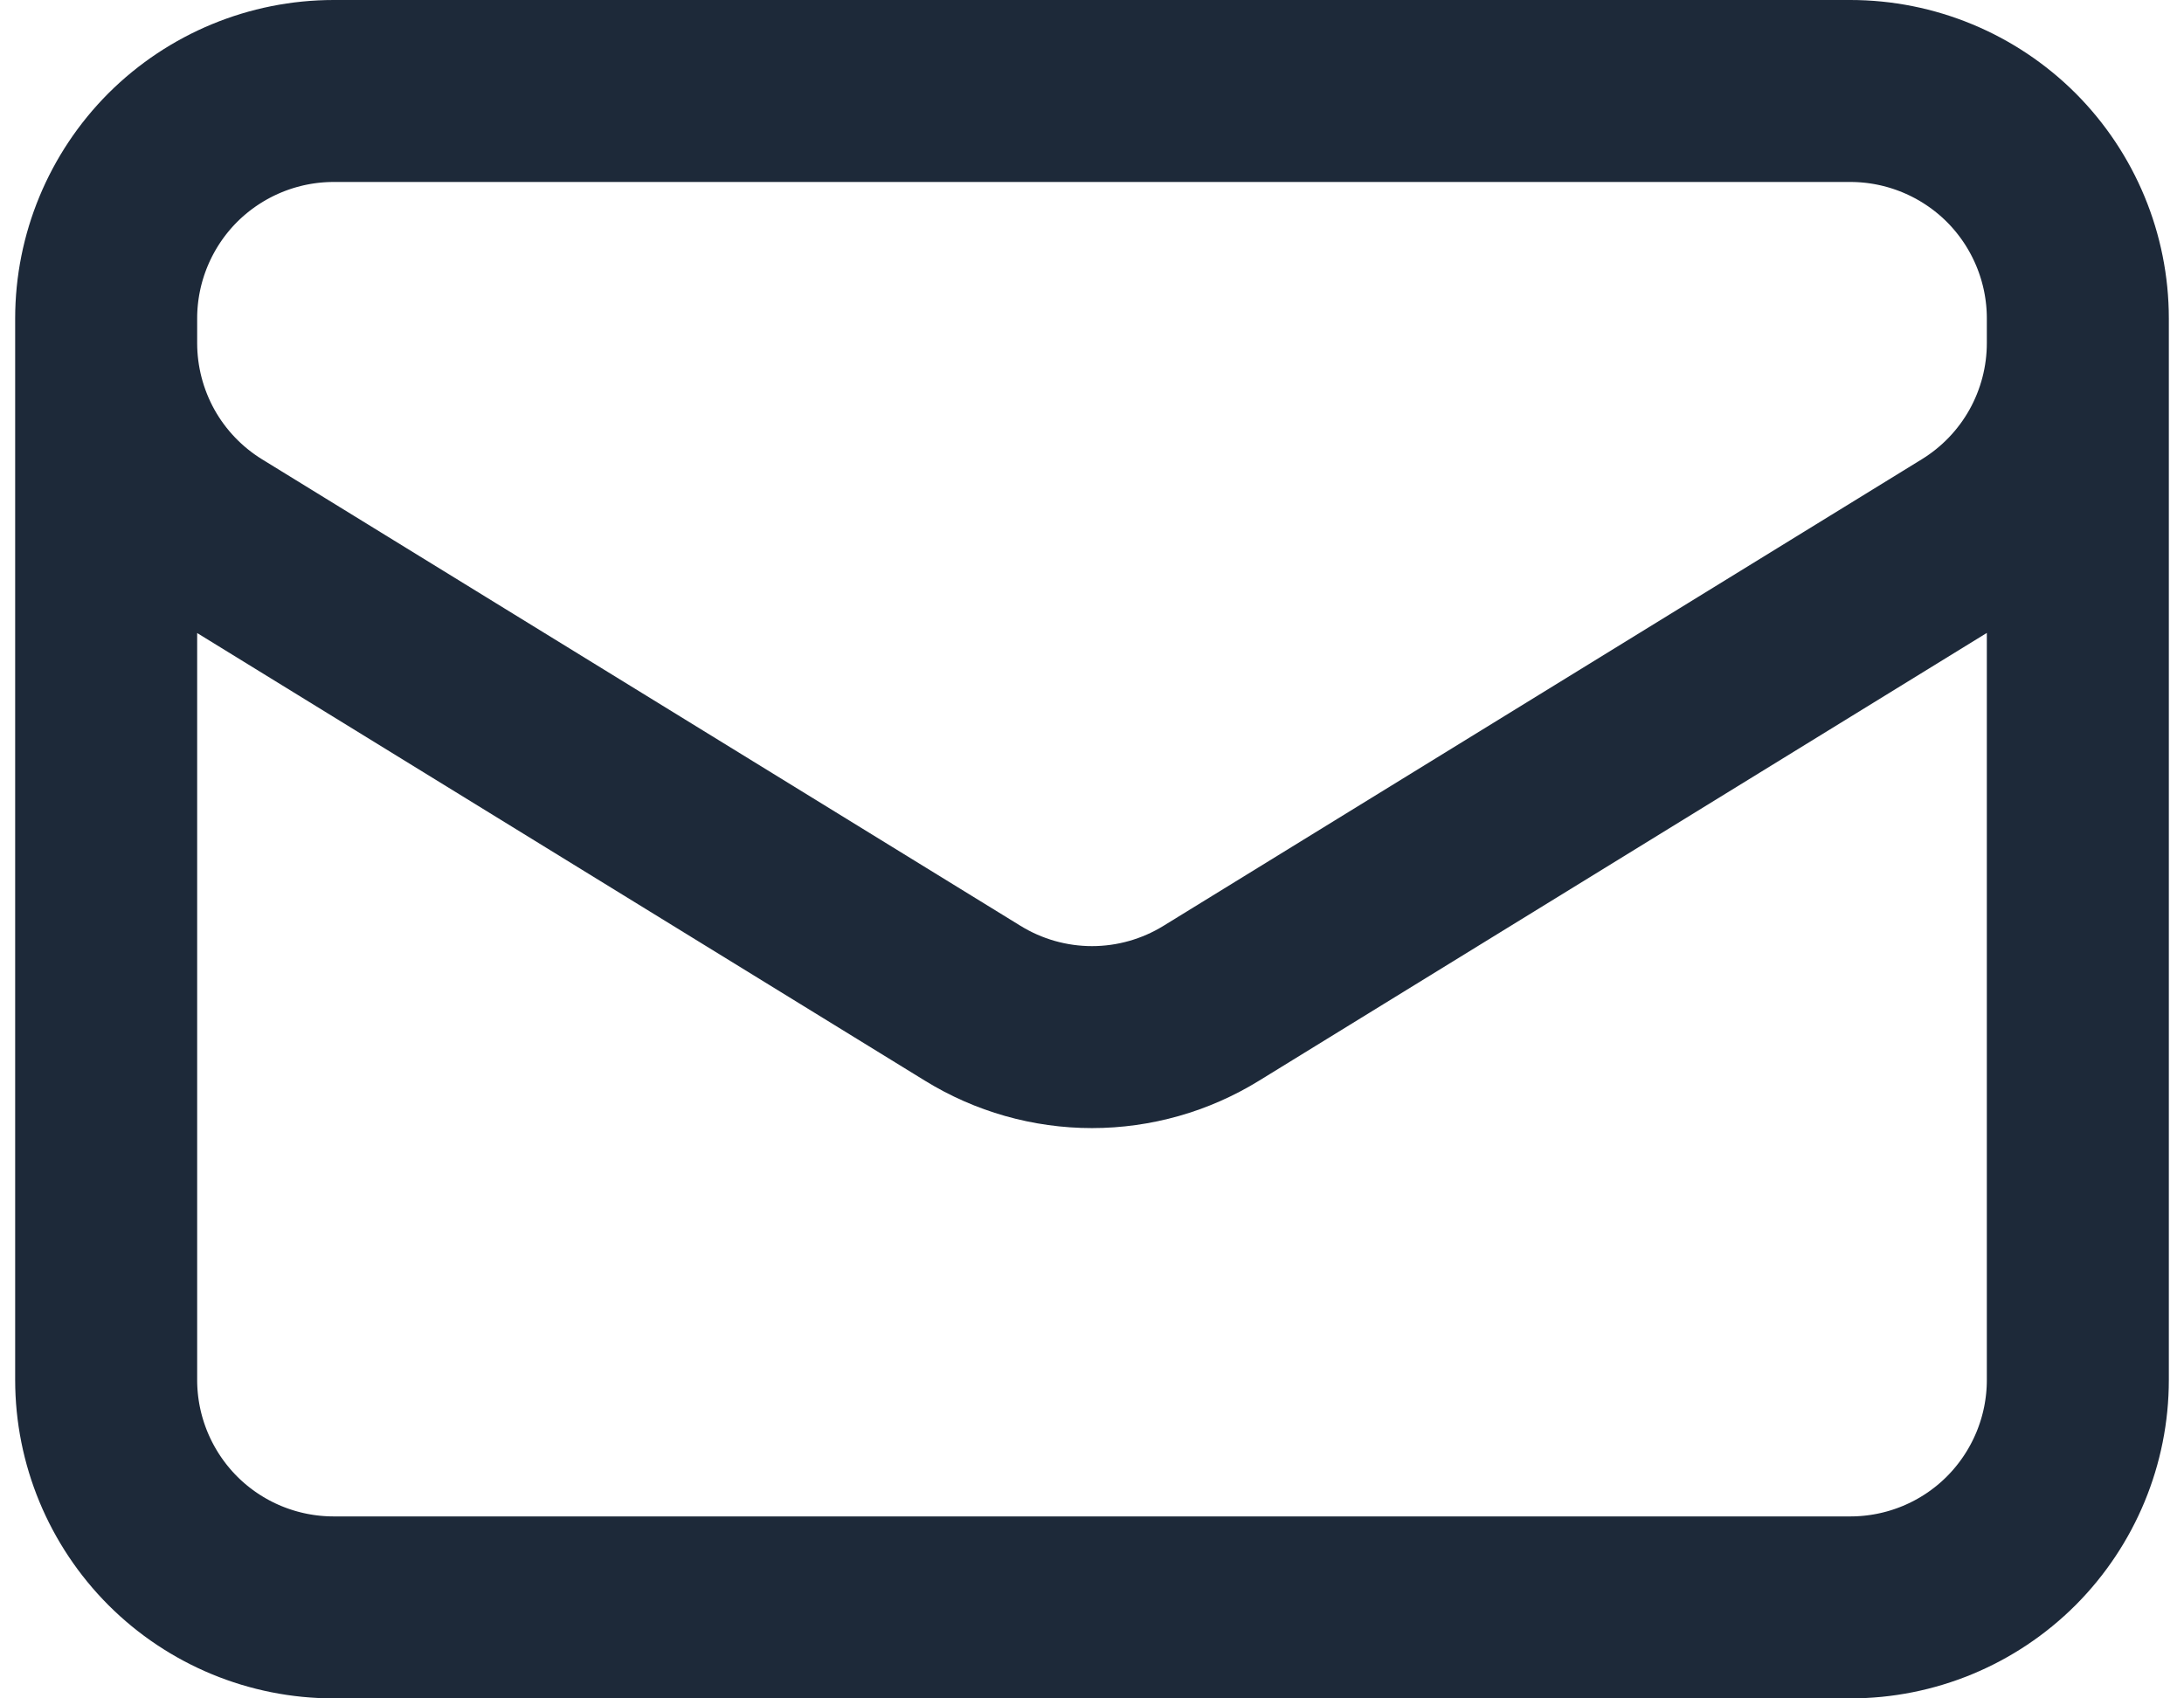 <svg width="18" height="14" viewBox="0 0 18 14" fill="none" xmlns="http://www.w3.org/2000/svg">
    <path d="M17.125 2.625V11.375C17.125 11.872 16.927 12.349 16.576 12.701C16.224 13.053 15.747 13.25 15.25 13.25H2.75C2.253 13.25 1.776 13.053 1.424 12.701C1.073 12.349 0.875 11.872 0.875 11.375V2.625M17.125 2.625C17.125 2.128 16.927 1.651 16.576 1.299C16.224 0.948 15.747 0.75 15.25 0.75H2.75C2.253 0.75 1.776 0.948 1.424 1.299C1.073 1.651 0.875 2.128 0.875 2.625M17.125 2.625V2.828C17.125 3.148 17.043 3.462 16.887 3.742C16.731 4.021 16.506 4.256 16.233 4.424L9.983 8.27C9.688 8.452 9.347 8.549 9 8.549C8.653 8.549 8.312 8.452 8.017 8.27L1.767 4.425C1.494 4.257 1.269 4.022 1.113 3.743C0.957 3.463 0.875 3.148 0.875 2.828V2.625" stroke="#1D2939" stroke-width="1.5" stroke-linecap="round" stroke-linejoin="round"/>
</svg>
